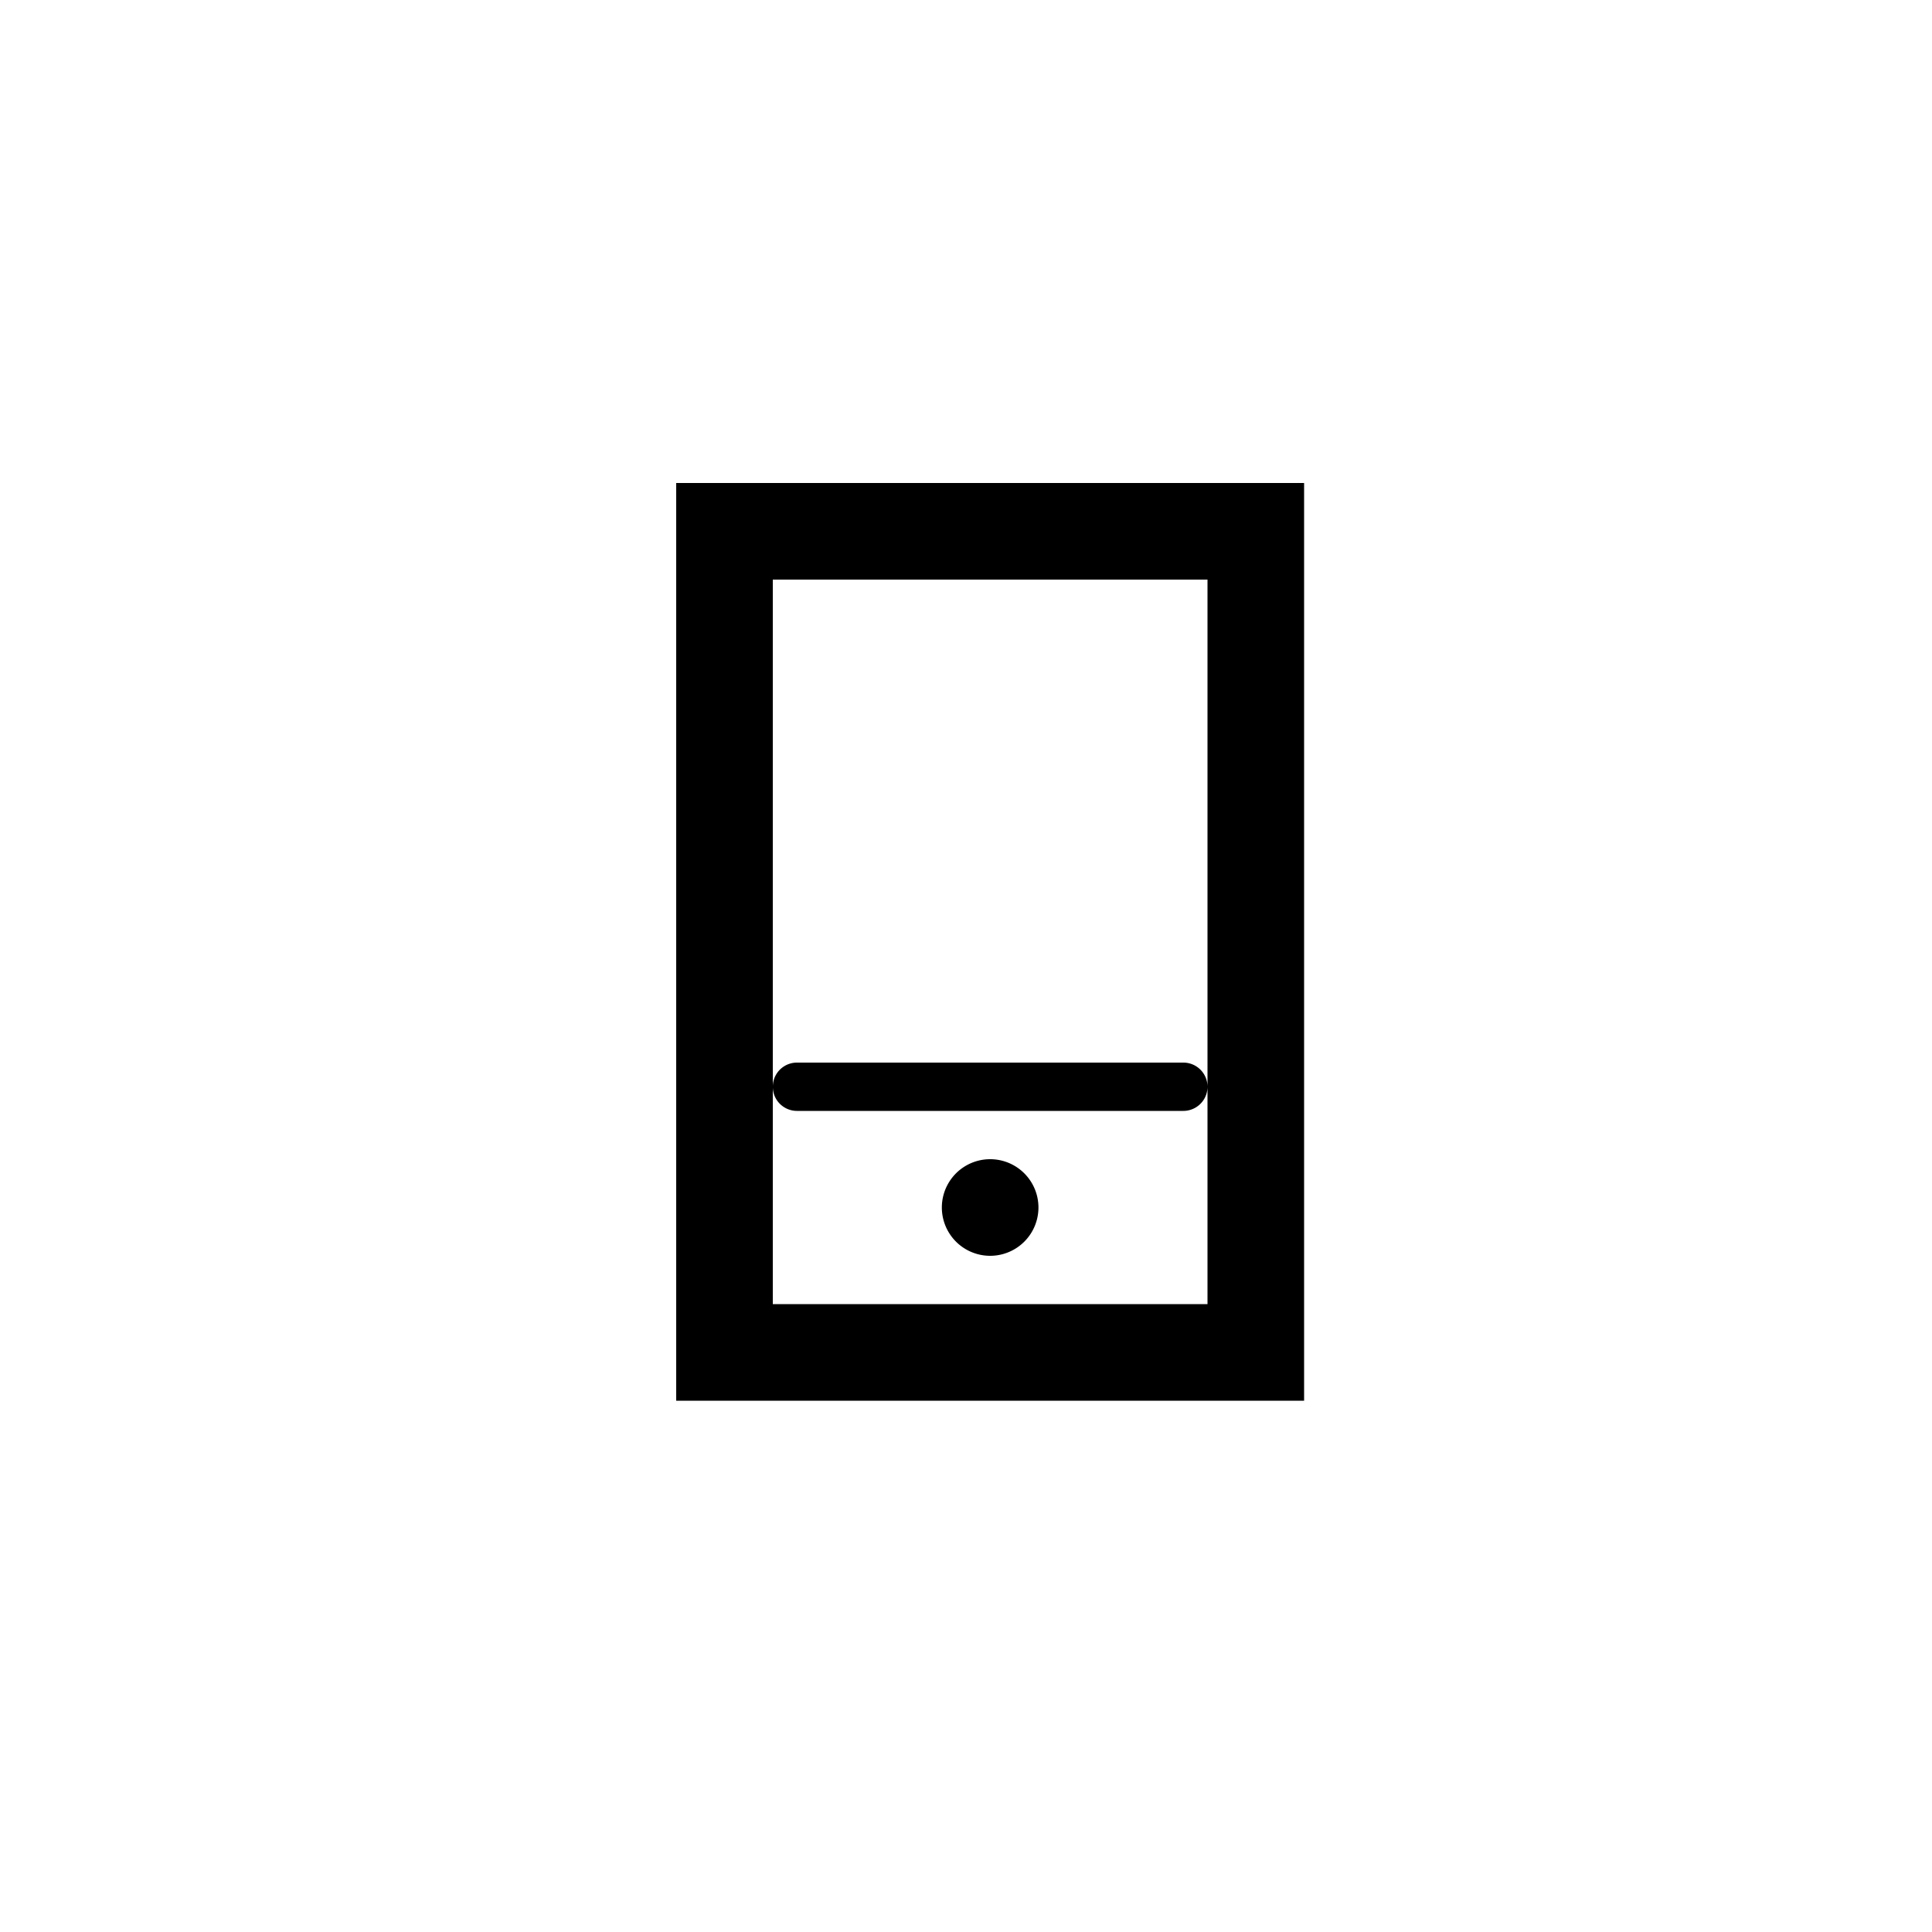 <svg xmlns="http://www.w3.org/2000/svg" width="40" height="40" viewBox="0 0 40 40">
    <path fill="#000" fill-rule="nonzero" d="M16 12v15h9V12h-9zm11-2v19H14V10h13zm-6.5 16a1 1 0 1 1 0-2 1 1 0 0 1 0 2zm-4-3a.5.5 0 1 1 0-1h8a.5.5 0 1 1 0 1h-8z"/>
</svg>
